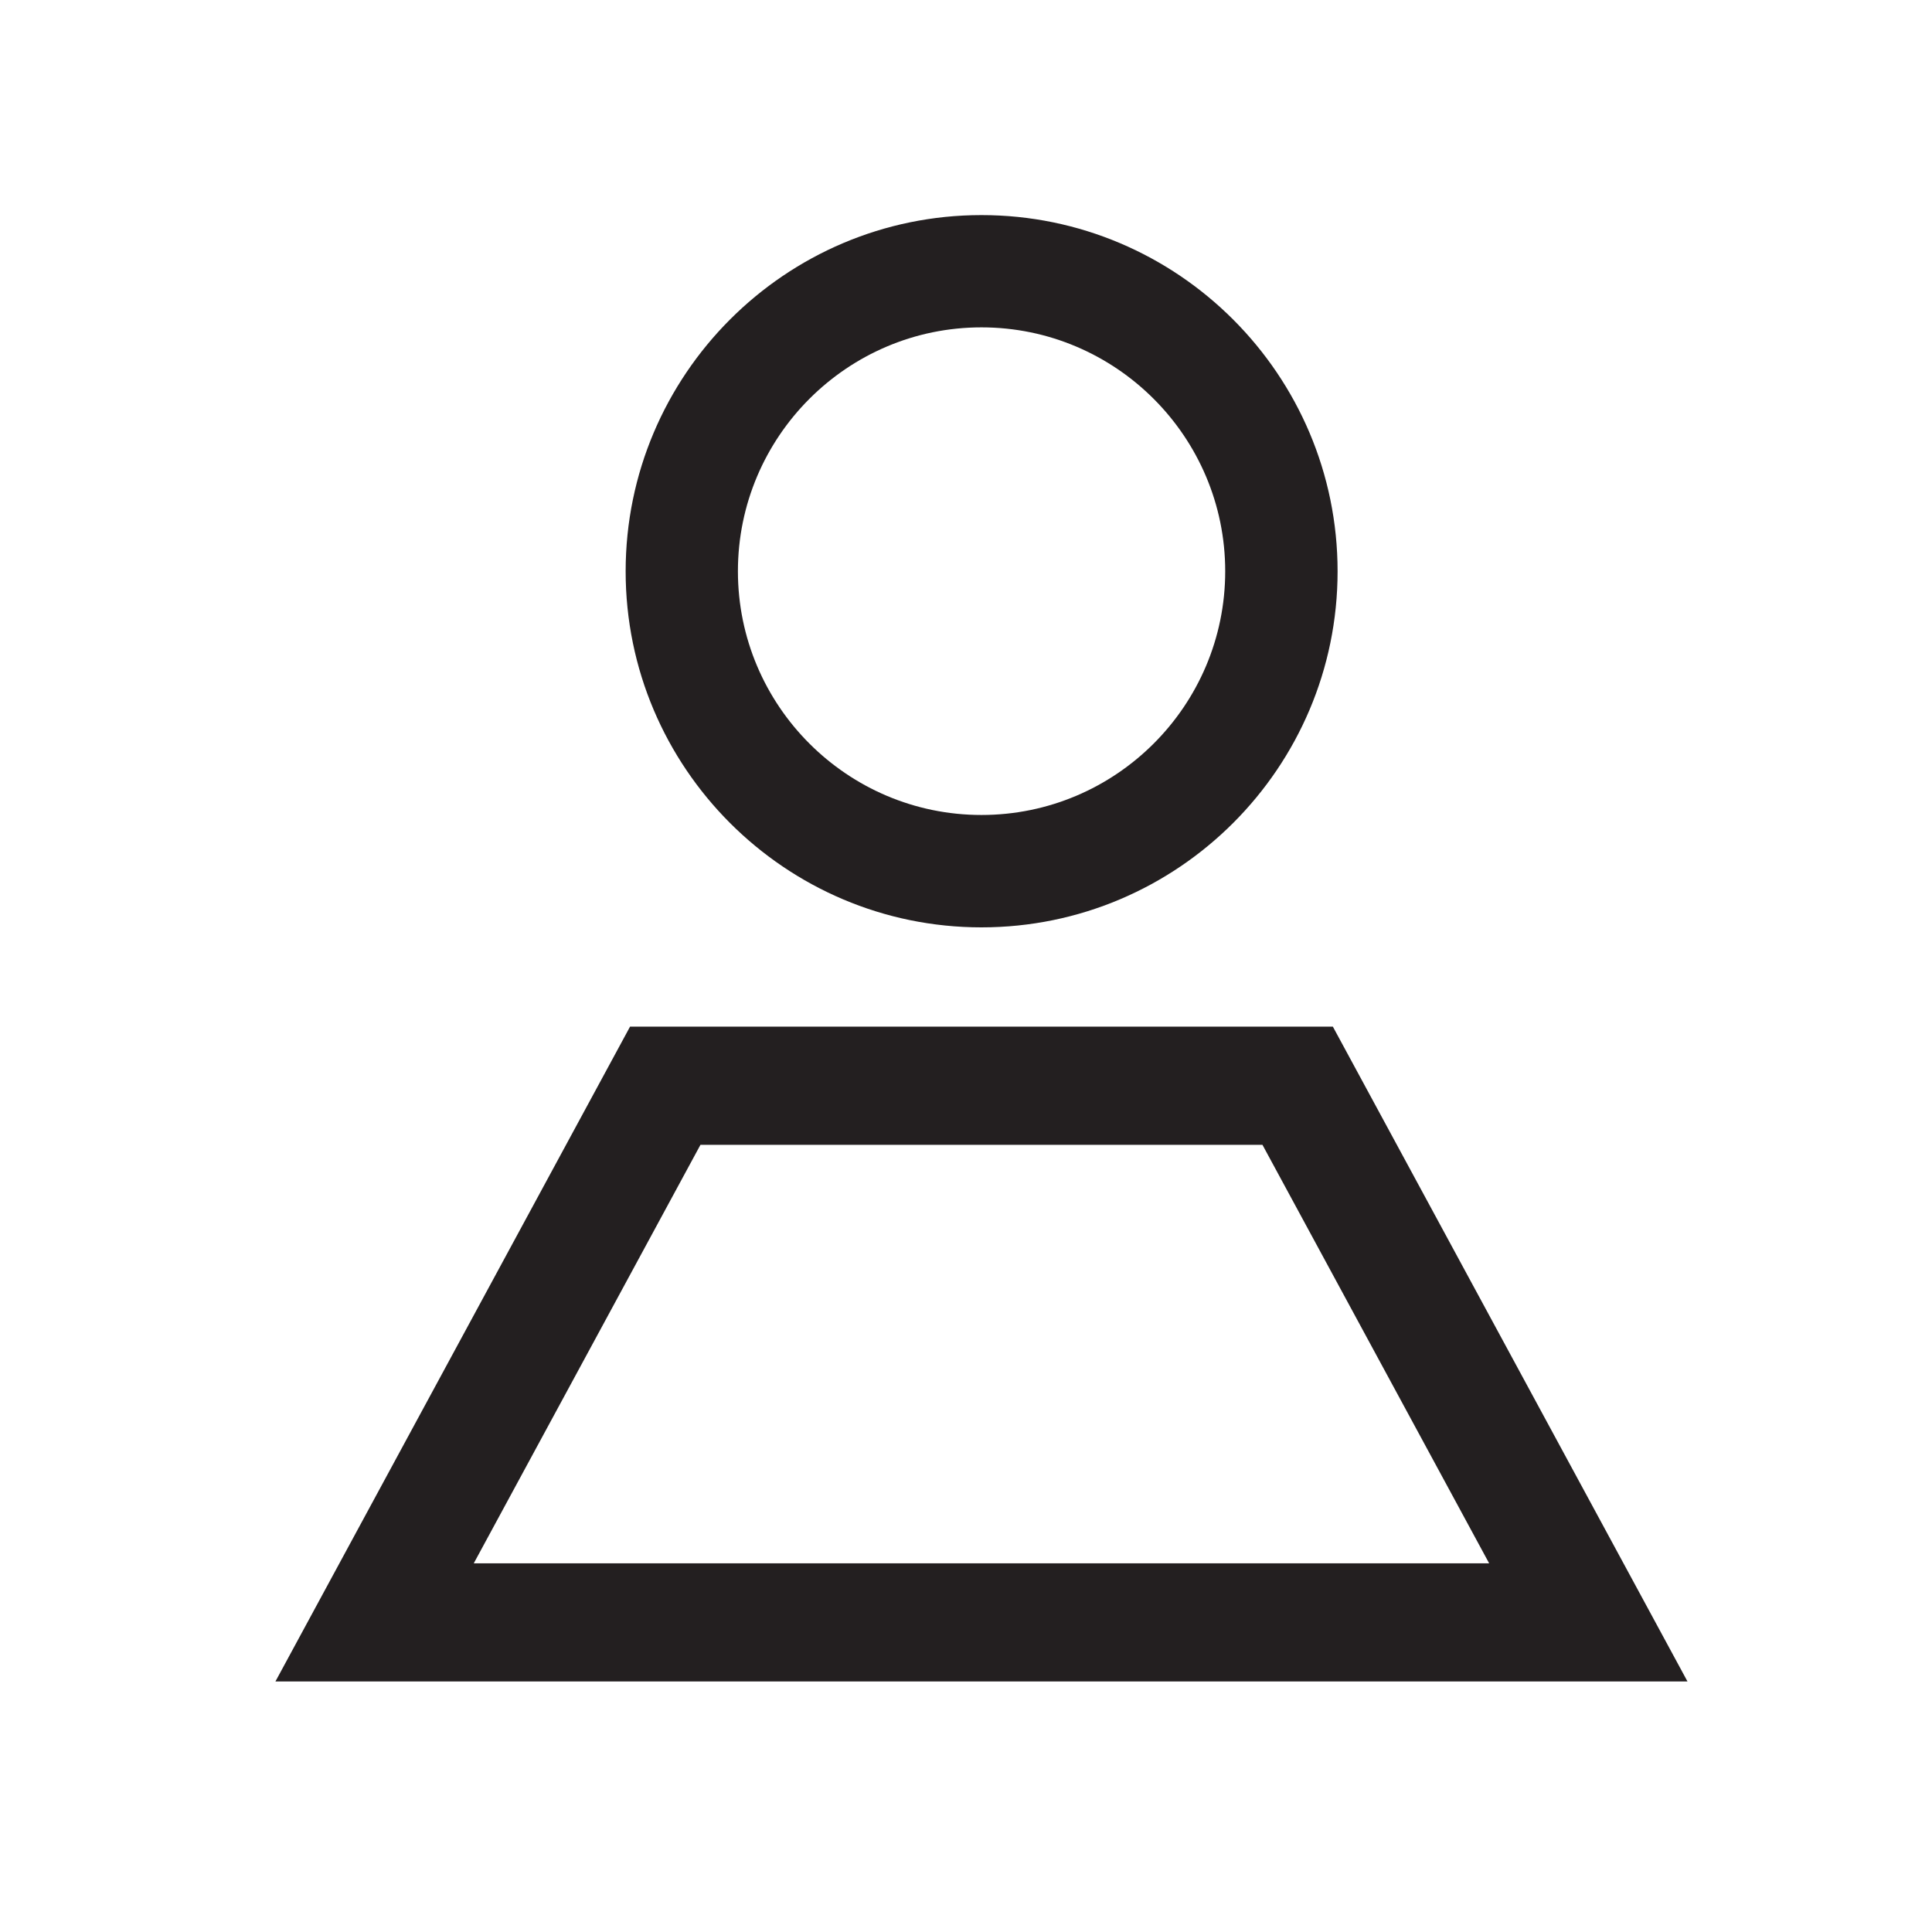 <?xml version="1.0" encoding="utf-8"?>
<!-- Generator: Adobe Illustrator 15.0.0, SVG Export Plug-In . SVG Version: 6.00 Build 0)  -->
<!DOCTYPE svg PUBLIC "-//W3C//DTD SVG 1.1//EN" "http://www.w3.org/Graphics/SVG/1.1/DTD/svg11.dtd">
<svg version="1.1" id="Layer_1" xmlns="http://www.w3.org/2000/svg" xmlns:xlink="http://www.w3.org/1999/xlink" x="0px" y="0px"
	 width="18px" height="18px" viewBox="0 0 18 18" enable-background="new 0 0 18 18" xml:space="preserve">
<g>
	<path fill="#231F20" d="M9.144,8.64c-1.828,0-3.315-1.488-3.315-3.317c0-1.83,1.487-3.319,3.315-3.319
		c1.83,0,3.318,1.489,3.318,3.319C12.462,7.152,10.974,8.64,9.144,8.64z M9.144,3.05c-1.251,0-2.269,1.02-2.269,2.272
		c0,1.252,1.018,2.271,2.269,2.271c1.253,0,2.271-1.019,2.271-2.271C11.415,4.07,10.396,3.05,9.144,3.05z"/>
	<path fill="#231F20" d="M15.722,15.666H2.566L5.87,9.565h6.548L15.722,15.666z M4.414,14.565h9.46l-2.112-3.899H6.526L4.414,14.565
		z"/>
</g>
</svg>
